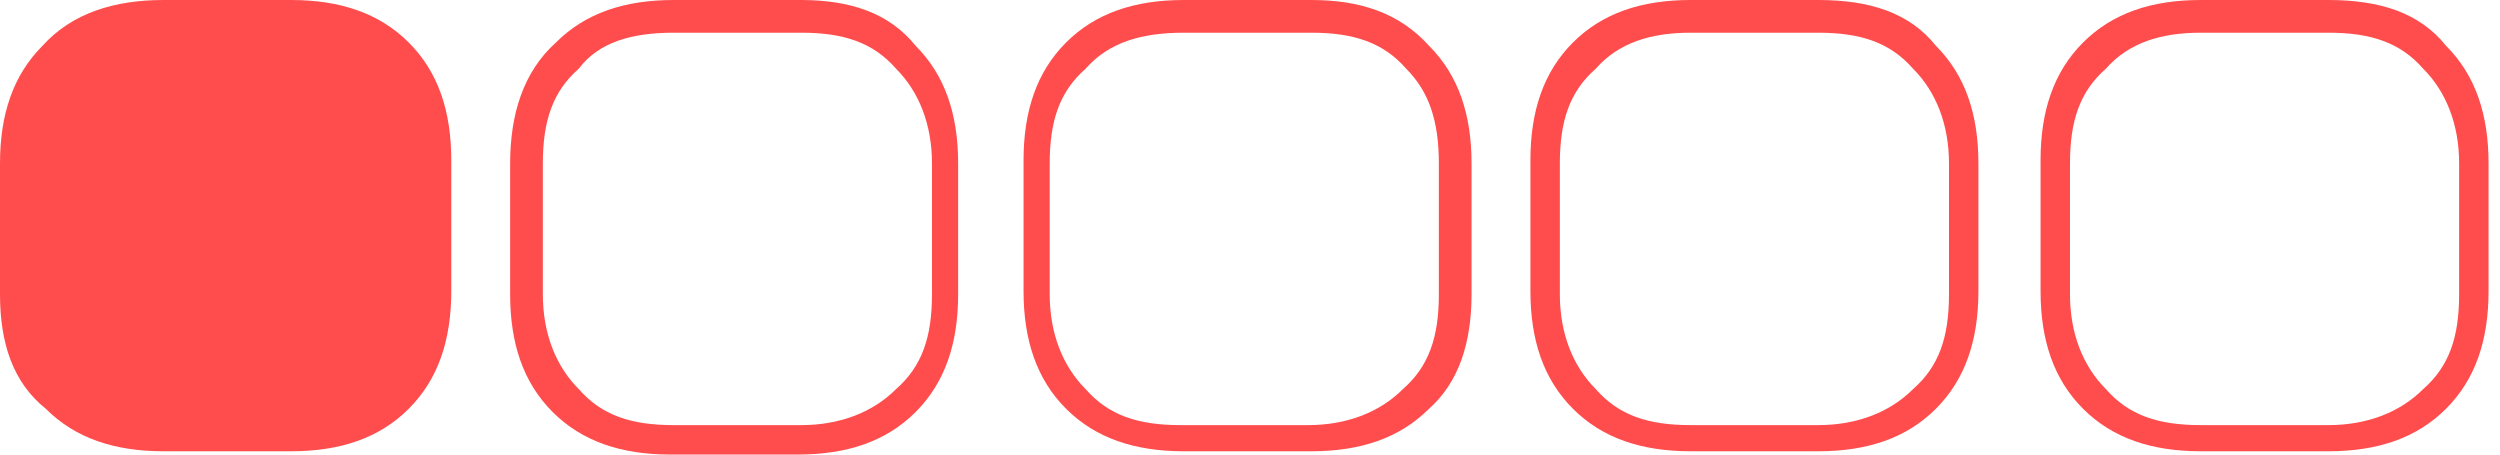 <svg width="198" height="36" viewBox="0 0 198 36" fill="none" xmlns="http://www.w3.org/2000/svg">
<path d="M12.95 0H23.05C26.935 0 30.043 1.036 32.374 3.367C34.705 5.698 35.741 8.806 35.741 12.691V23.05C35.741 26.935 34.705 30.043 32.374 32.374C30.043 34.705 26.935 35.741 23.05 35.741H12.95C9.065 35.741 5.957 34.705 3.626 32.374C1.036 30.302 0 27.194 0 23.309V12.95C0 9.065 1.036 5.957 3.367 3.626C5.698 1.036 9.065 0 12.95 0Z" fill="#FF4D4D"/>
<path d="M184.403 2.59C187.77 2.59 190.101 3.367 191.914 5.439C193.727 7.252 194.763 9.842 194.763 12.95V23.309C194.763 26.676 193.986 29.007 191.914 30.82C190.101 32.633 187.511 33.669 184.403 33.669H174.302C170.935 33.669 168.604 32.892 166.791 30.82C164.978 29.007 163.943 26.417 163.943 23.309V12.95C163.943 9.583 164.719 7.252 166.791 5.439C168.604 3.367 171.194 2.59 174.302 2.59H184.403ZM184.403 0H174.302C170.417 0 167.309 1.036 164.978 3.367C162.648 5.698 161.612 8.806 161.612 12.691V23.05C161.612 26.935 162.648 30.043 164.978 32.374C167.309 34.705 170.417 35.741 174.302 35.741H184.403C188.288 35.741 191.396 34.705 193.727 32.374C196.058 30.043 197.094 26.935 197.094 23.05V12.95C197.094 9.065 196.058 5.957 193.727 3.626C191.655 1.036 188.547 0 184.403 0Z" fill="#FF4D4D"/>
<path d="M144 2.59C147.367 2.59 149.698 3.367 151.511 5.439C153.324 7.252 154.36 9.842 154.36 12.95V23.309C154.36 26.676 153.583 29.007 151.511 30.82C149.698 32.633 147.108 33.669 144 33.669H133.899C130.532 33.669 128.202 32.892 126.389 30.82C124.576 29.007 123.54 26.417 123.54 23.309V12.95C123.54 9.583 124.317 7.252 126.389 5.439C128.202 3.367 130.791 2.59 133.899 2.59H144ZM144 0H133.899C130.014 0 126.907 1.036 124.576 3.367C122.245 5.698 121.209 8.806 121.209 12.691V23.05C121.209 26.935 122.245 30.043 124.576 32.374C126.907 34.705 130.014 35.741 133.899 35.741H144C147.885 35.741 150.993 34.705 153.324 32.374C155.655 30.043 156.691 26.935 156.691 23.05V12.95C156.691 9.065 155.655 5.957 153.324 3.626C151.252 1.036 148.144 0 144 0Z" fill="#FF4D4D"/>
<path d="M103.856 2.59C107.223 2.59 109.554 3.367 111.367 5.439C113.18 7.252 113.957 9.583 113.957 12.95V23.309C113.957 26.676 113.18 29.007 111.108 30.82C109.295 32.633 106.705 33.669 103.597 33.669H93.496C90.13 33.669 87.799 32.892 85.986 30.82C84.173 29.007 83.137 26.417 83.137 23.309V12.95C83.137 9.583 83.914 7.252 85.986 5.439C87.799 3.367 90.389 2.59 93.755 2.59H103.856ZM103.856 0H93.755C89.871 0 86.763 1.036 84.432 3.367C82.101 5.698 81.065 8.806 81.065 12.691V23.05C81.065 26.935 82.101 30.043 84.432 32.374C86.763 34.705 89.871 35.741 93.755 35.741H103.856C107.741 35.741 110.849 34.705 113.18 32.374C115.511 30.302 116.547 27.194 116.547 23.309V12.95C116.547 9.065 115.511 5.957 113.18 3.626C110.849 1.036 107.741 0 103.856 0Z" fill="#FF4D4D"/>
<path d="M63.453 2.59C66.82 2.59 69.151 3.367 70.964 5.439C72.777 7.252 73.813 9.842 73.813 12.95V23.309C73.813 26.676 73.036 29.007 70.964 30.82C69.151 32.633 66.561 33.669 63.453 33.669H53.352C49.986 33.669 47.655 32.892 45.842 30.82C44.029 29.007 42.993 26.417 42.993 23.309V12.95C42.993 9.583 43.77 7.252 45.842 5.439C47.396 3.367 49.986 2.59 53.352 2.59H63.453ZM63.453 0H53.352C49.468 0 46.36 1.036 44.029 3.367C41.439 5.698 40.403 9.065 40.403 12.95V23.309C40.403 27.194 41.439 30.302 43.77 32.633C46.101 34.964 49.209 36 53.093 36H63.194C67.079 36 70.187 34.964 72.518 32.633C74.849 30.302 75.885 27.194 75.885 23.309V12.95C75.885 9.065 74.849 5.957 72.518 3.626C70.446 1.036 67.338 0 63.453 0Z" fill="#FF4D4D"/>
</svg>
